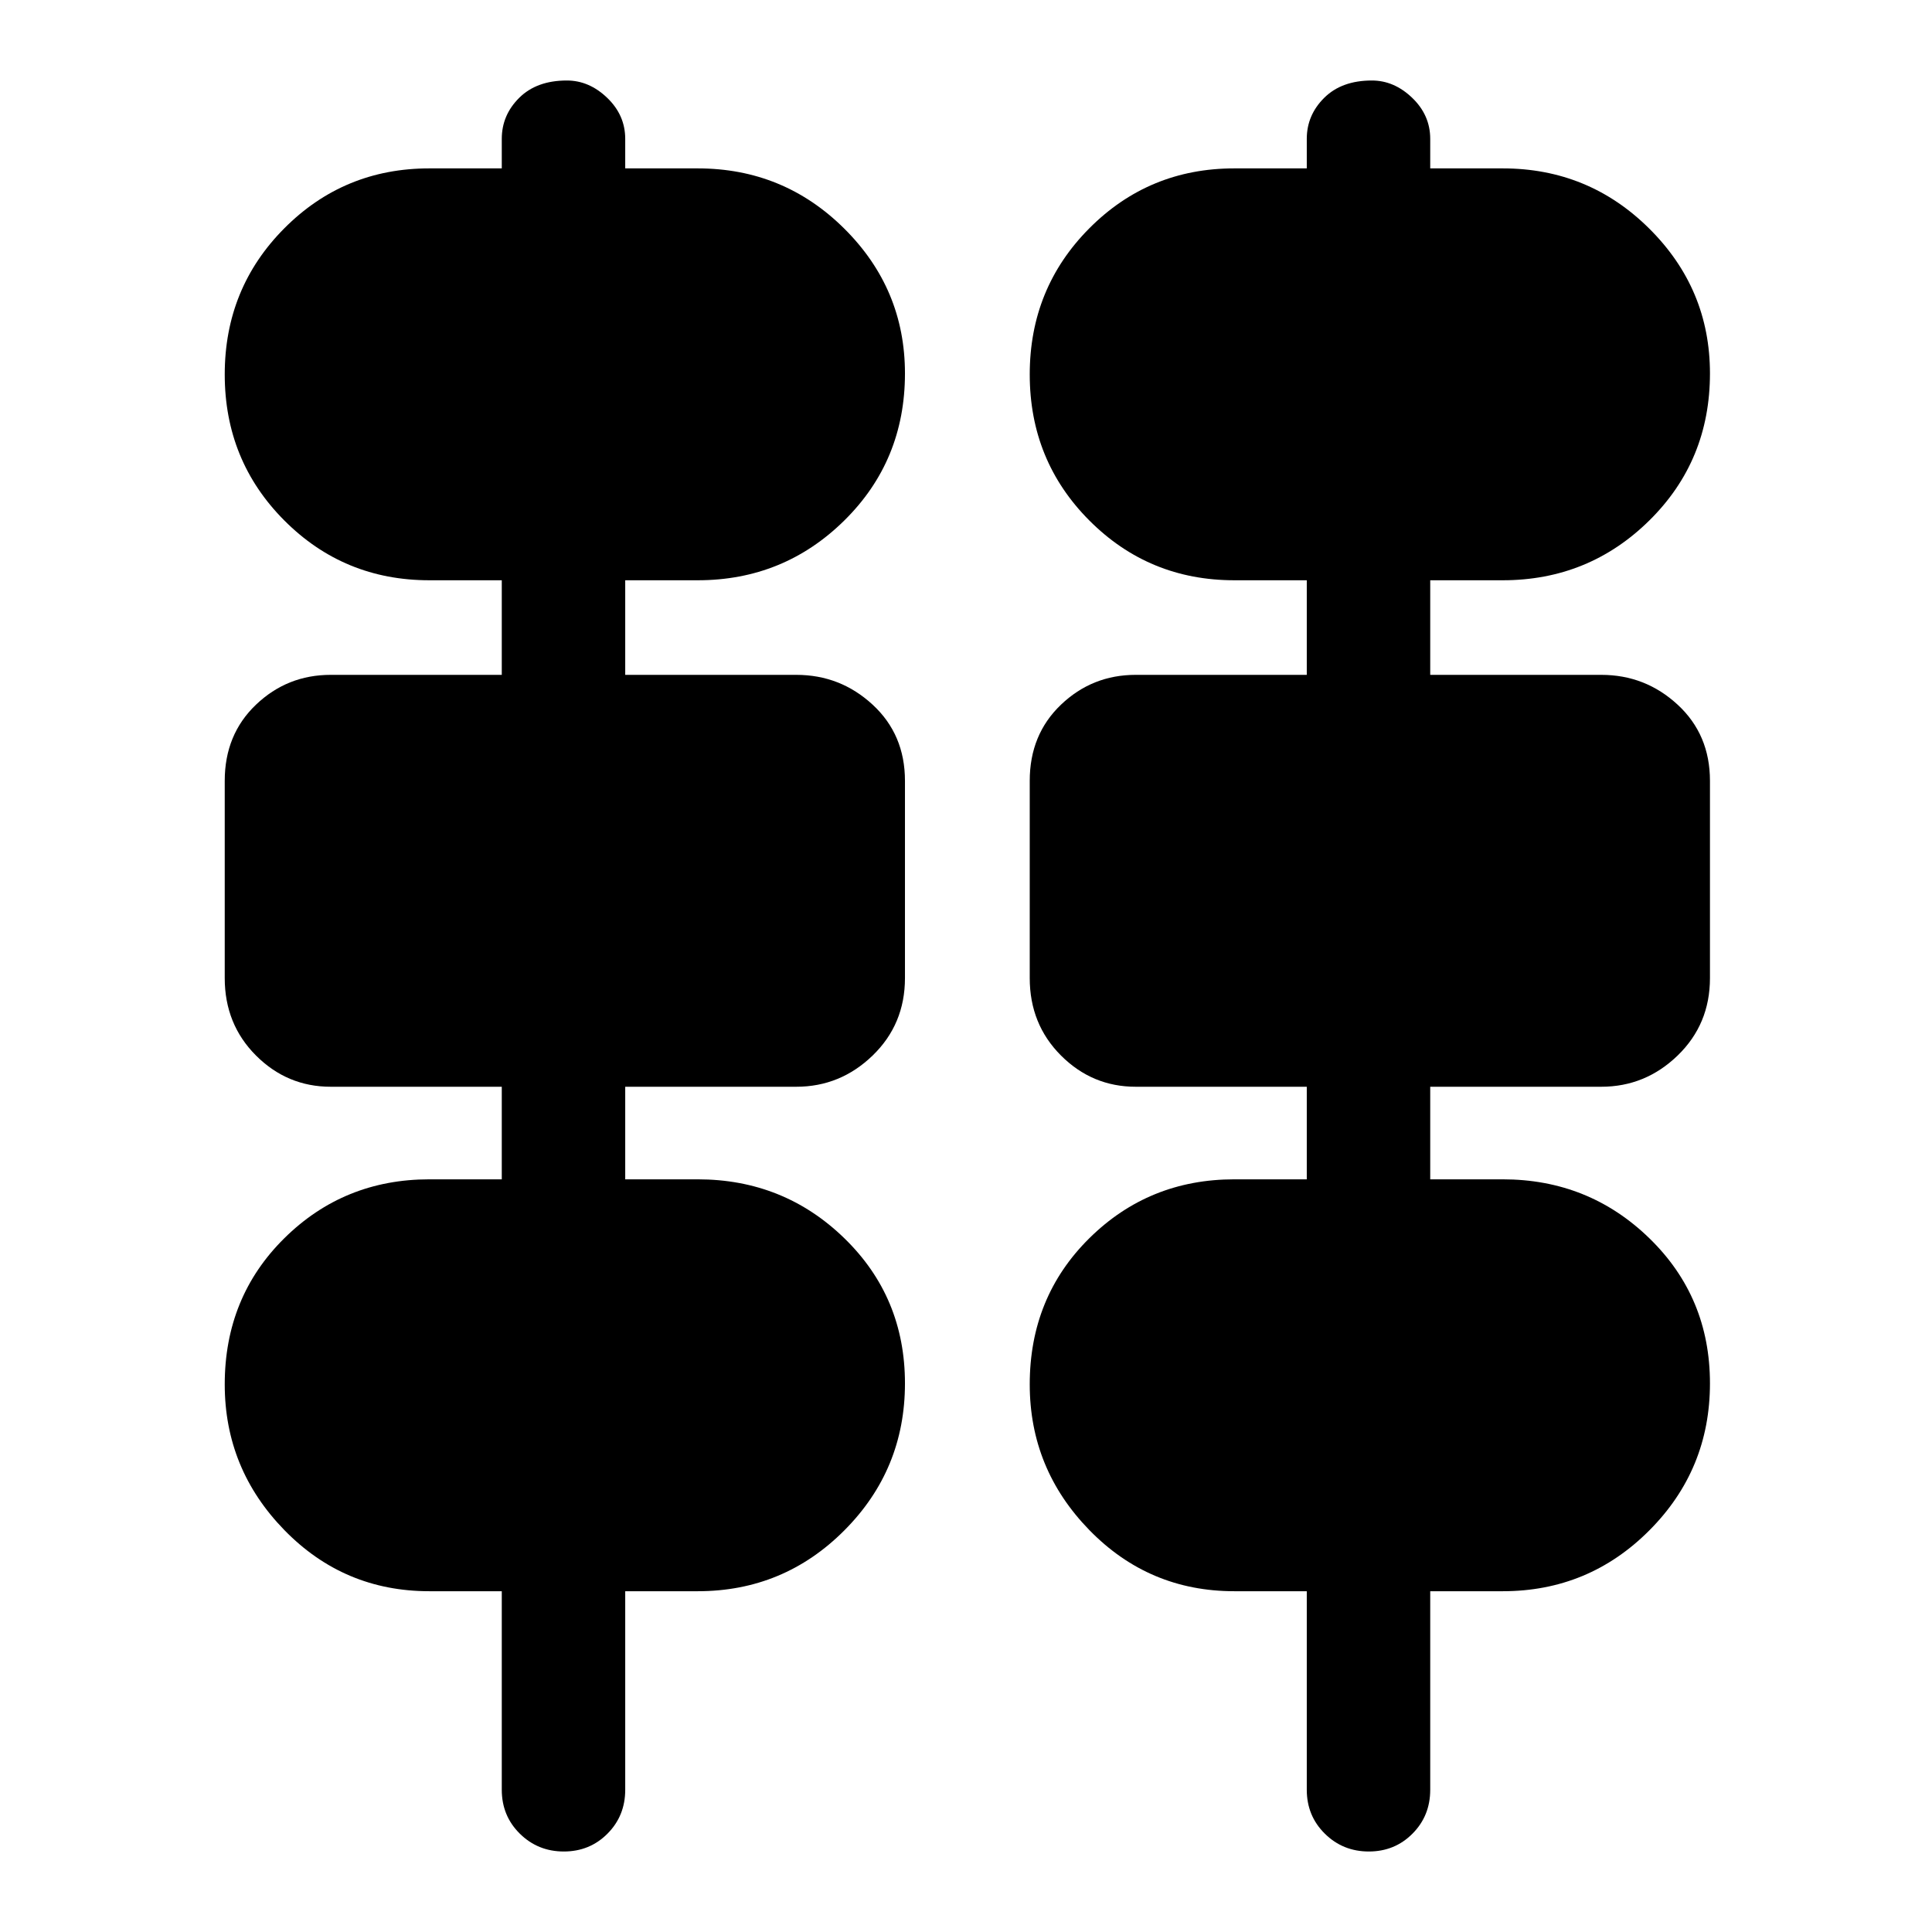 <svg xmlns="http://www.w3.org/2000/svg" height="40" viewBox="0 -960 960 960" width="40"><path d="M280.16-40q-12.89 0-21.86-8.86-8.97-8.85-8.97-21.81v-98.66h-36q-42.43 0-72.05-30.4-29.61-30.39-29.61-72.38 0-43.35 29.61-72.62Q170.9-374 213.33-374h36v-46h-85q-21.61 0-37.14-15.53-15.52-15.54-15.52-38.47v-98q0-23.02 15.52-37.84 15.53-14.83 37.14-14.83h85v-47h-36q-42.43 0-72.05-29.71-29.61-29.71-29.61-72.56t29.61-72.62q29.62-29.77 72.05-29.77h36V-891q0-11.8 8.67-20.4 8.67-8.6 23.67-8.6 11.06 0 20.03 8.6t8.97 20.4v14.67h36q42.75 0 72.87 29.95 30.13 29.95 30.13 71.94 0 43.35-30.13 73.06-30.12 29.71-72.87 29.71h-36v47h85q21.9 0 37.95 14.83 16.05 14.82 16.05 37.84v98q0 22.93-16.05 38.47Q417.57-420 395.67-420h-85v46h36q42.75 0 72.87 29.27 30.13 29.27 30.13 72.12 0 42.85-30.13 73.06-30.12 30.22-72.87 30.22h-36v98.66q0 12.96-8.82 21.81Q293.04-40 280.16-40Zm400 0q-12.89 0-21.86-8.86-8.97-8.85-8.97-21.81v-98.66h-36q-42.43 0-72.05-30.4-29.61-30.39-29.61-72.38 0-43.35 29.61-72.62Q570.9-374 613.33-374h36v-46h-85q-21.61 0-37.14-15.53-15.52-15.54-15.52-38.47v-98q0-23.02 15.52-37.84 15.53-14.83 37.14-14.83h85v-47h-36q-42.43 0-72.05-29.71-29.61-29.71-29.61-72.56t29.61-72.62q29.62-29.77 72.05-29.77h36V-891q0-11.8 8.67-20.4 8.67-8.6 23.67-8.6 11.06 0 20.03 8.6t8.97 20.4v14.67h36q42.75 0 72.87 29.95 30.13 29.95 30.13 71.94 0 43.35-30.13 73.06-30.12 29.71-72.87 29.71h-36v47h85q21.9 0 37.95 14.83 16.05 14.82 16.05 37.84v98q0 22.93-16.05 38.47Q817.57-420 795.67-420h-85v46h36q42.75 0 72.87 29.27 30.13 29.27 30.13 72.12 0 42.85-30.13 73.06-30.12 30.22-72.87 30.22h-36v98.66q0 12.96-8.82 21.81Q693.04-40 680.16-40Z"/></svg>